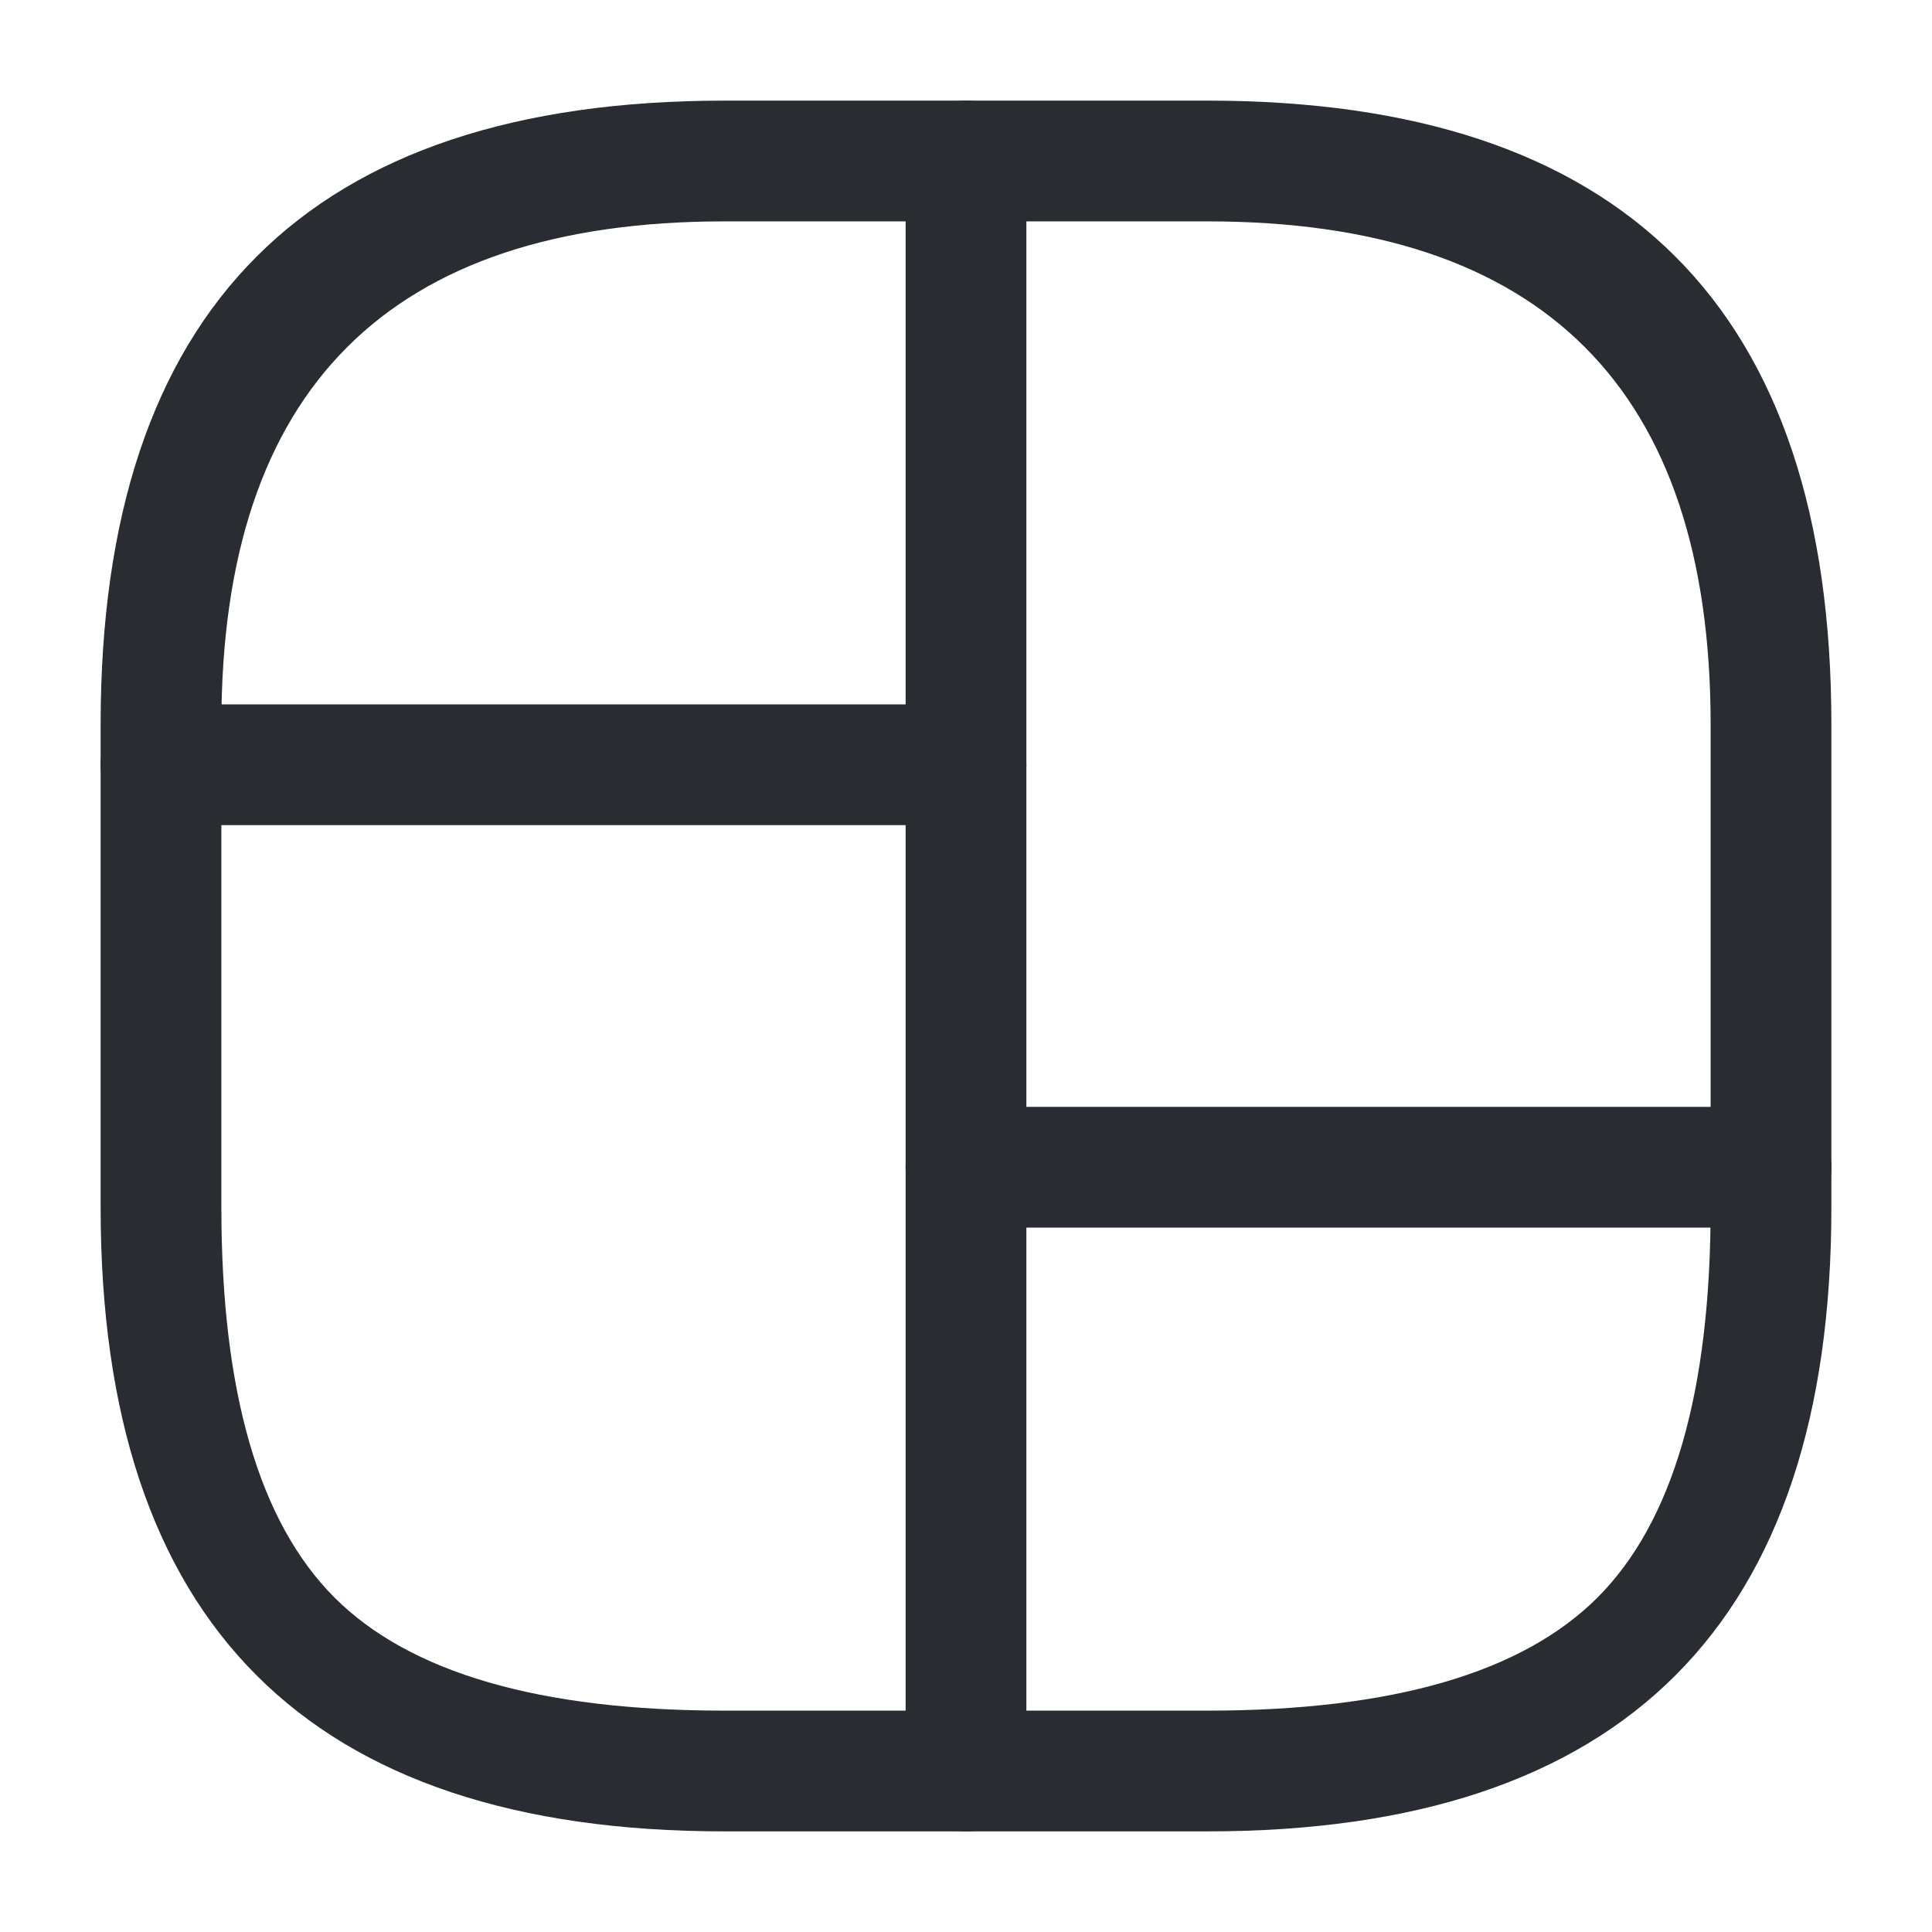 <svg xmlns="http://www.w3.org/2000/svg" width="24" height="24" viewBox="0 0 24 24">
  <defs/>
  <path fill="#292D32" d="M9,22.75 Q1.25,22.75 1.25,15 L1.25,9 Q1.25,1.25 9,1.25 L15,1.25 Q22.75,1.25 22.75,9 L22.75,15 Q22.75,22.75 15,22.75 Z M9,21.25 L15,21.25 Q18.439,21.25 19.845,19.845 Q21.25,18.439 21.25,15 L21.25,9 Q21.25,2.75 15,2.75 L9,2.75 Q2.75,2.75 2.75,9 L2.75,15 Q2.75,18.439 4.155,19.845 Q5.561,21.25 9,21.25 Z"/>
  <path fill="#292D32" d="M12.75,2 L12.75,22 Q12.75,22.311 12.53,22.53 Q12.311,22.75 12,22.75 Q11.689,22.75 11.47,22.53 Q11.25,22.311 11.25,22 L11.25,2 Q11.25,1.689 11.47,1.47 Q11.689,1.25 12,1.25 Q12.311,1.25 12.53,1.47 Q12.75,1.689 12.75,2 Z"/>
  <path fill="#292D32" d="M2,8.75 L12,8.75 Q12.311,8.75 12.53,8.97 Q12.75,9.189 12.75,9.5 Q12.75,9.811 12.53,10.03 Q12.311,10.25 12,10.25 L2,10.25 Q1.689,10.25 1.47,10.03 Q1.25,9.811 1.25,9.5 Q1.25,9.189 1.47,8.97 Q1.689,8.75 2,8.75 Z"/>
  <path fill="#292D32" d="M12,13.75 L22,13.75 Q22.311,13.75 22.53,13.97 Q22.75,14.189 22.75,14.5 Q22.75,14.811 22.53,15.03 Q22.311,15.25 22,15.25 L12,15.25 Q11.689,15.25 11.47,15.03 Q11.25,14.811 11.25,14.5 Q11.25,14.189 11.47,13.97 Q11.689,13.75 12,13.75 Z"/>
</svg>


